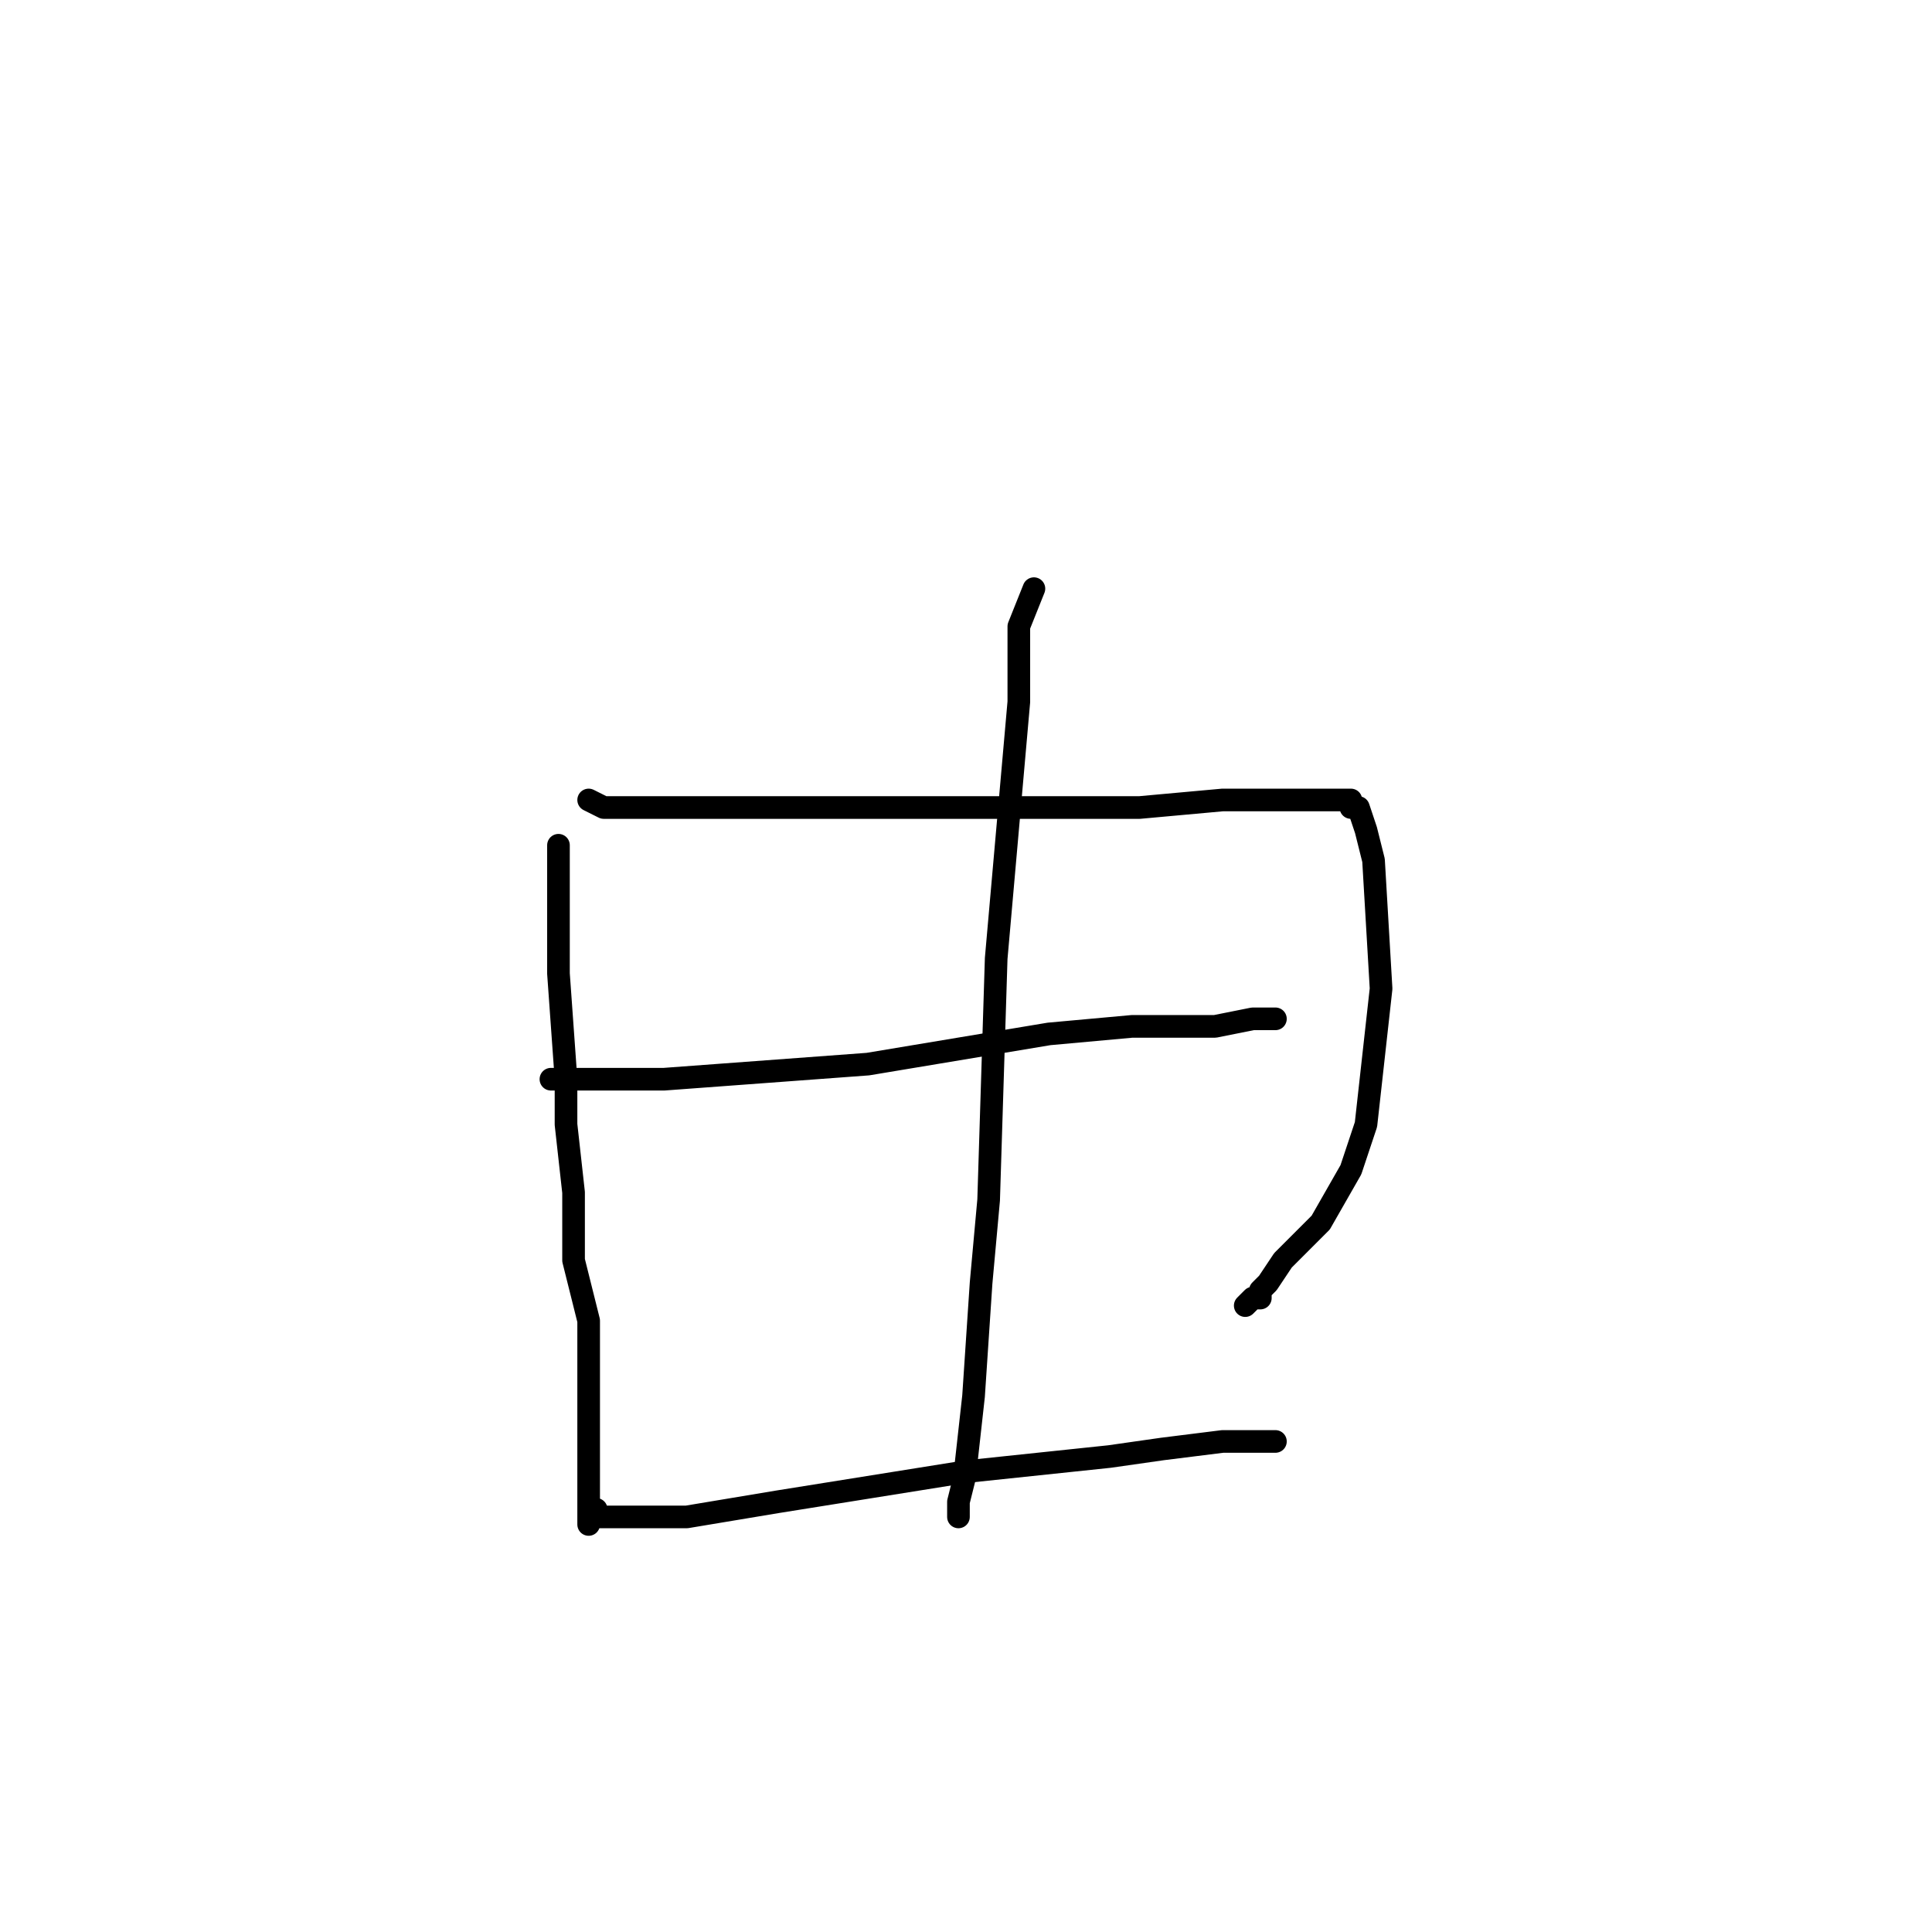 <?xml version="1.0" standalone="no"?>
    <svg width="256" height="256" xmlns="http://www.w3.org/2000/svg" version="1.1">
    <polyline stroke="black" stroke-width="3" stroke-linecap="round" fill="transparent" stroke-linejoin="round" points="74 112 74 129 75 143 75 149 76 158 76 163 76 167 78 175 78 184 78 187 78 193 78 196 78 197 78 199 78 200 78 201 78 202 78 202 " />
        <polyline stroke="black" stroke-width="3" stroke-linecap="round" fill="transparent" stroke-linejoin="round" points="78 106 80 107 96 107 108 107 129 107 144 107 151 107 162 106 171 106 174 106 177 106 179 106 179 107 180 107 181 110 182 114 183 131 181 149 179 155 175 162 172 165 170 167 168 170 167 171 167 172 166 172 165 173 165 173 " />
        <polyline stroke="black" stroke-width="3" stroke-linecap="round" fill="transparent" stroke-linejoin="round" points="73 143 80 143 88 143 115 141 139 137 150 136 161 136 166 135 167 135 169 135 169 135 " />
        <polyline stroke="black" stroke-width="3" stroke-linecap="round" fill="transparent" stroke-linejoin="round" points="137 78 135 83 135 93 132 127 131 159 130 170 129 185 128 194 128 195 127 199 127 200 127 200 127 201 127 201 " />
        <polyline stroke="black" stroke-width="3" stroke-linecap="round" fill="transparent" stroke-linejoin="round" points="79 200 79 201 79 201 91 201 103 199 128 195 147 193 154 192 162 191 164 191 167 191 168 191 169 191 169 191 " />
        </svg>